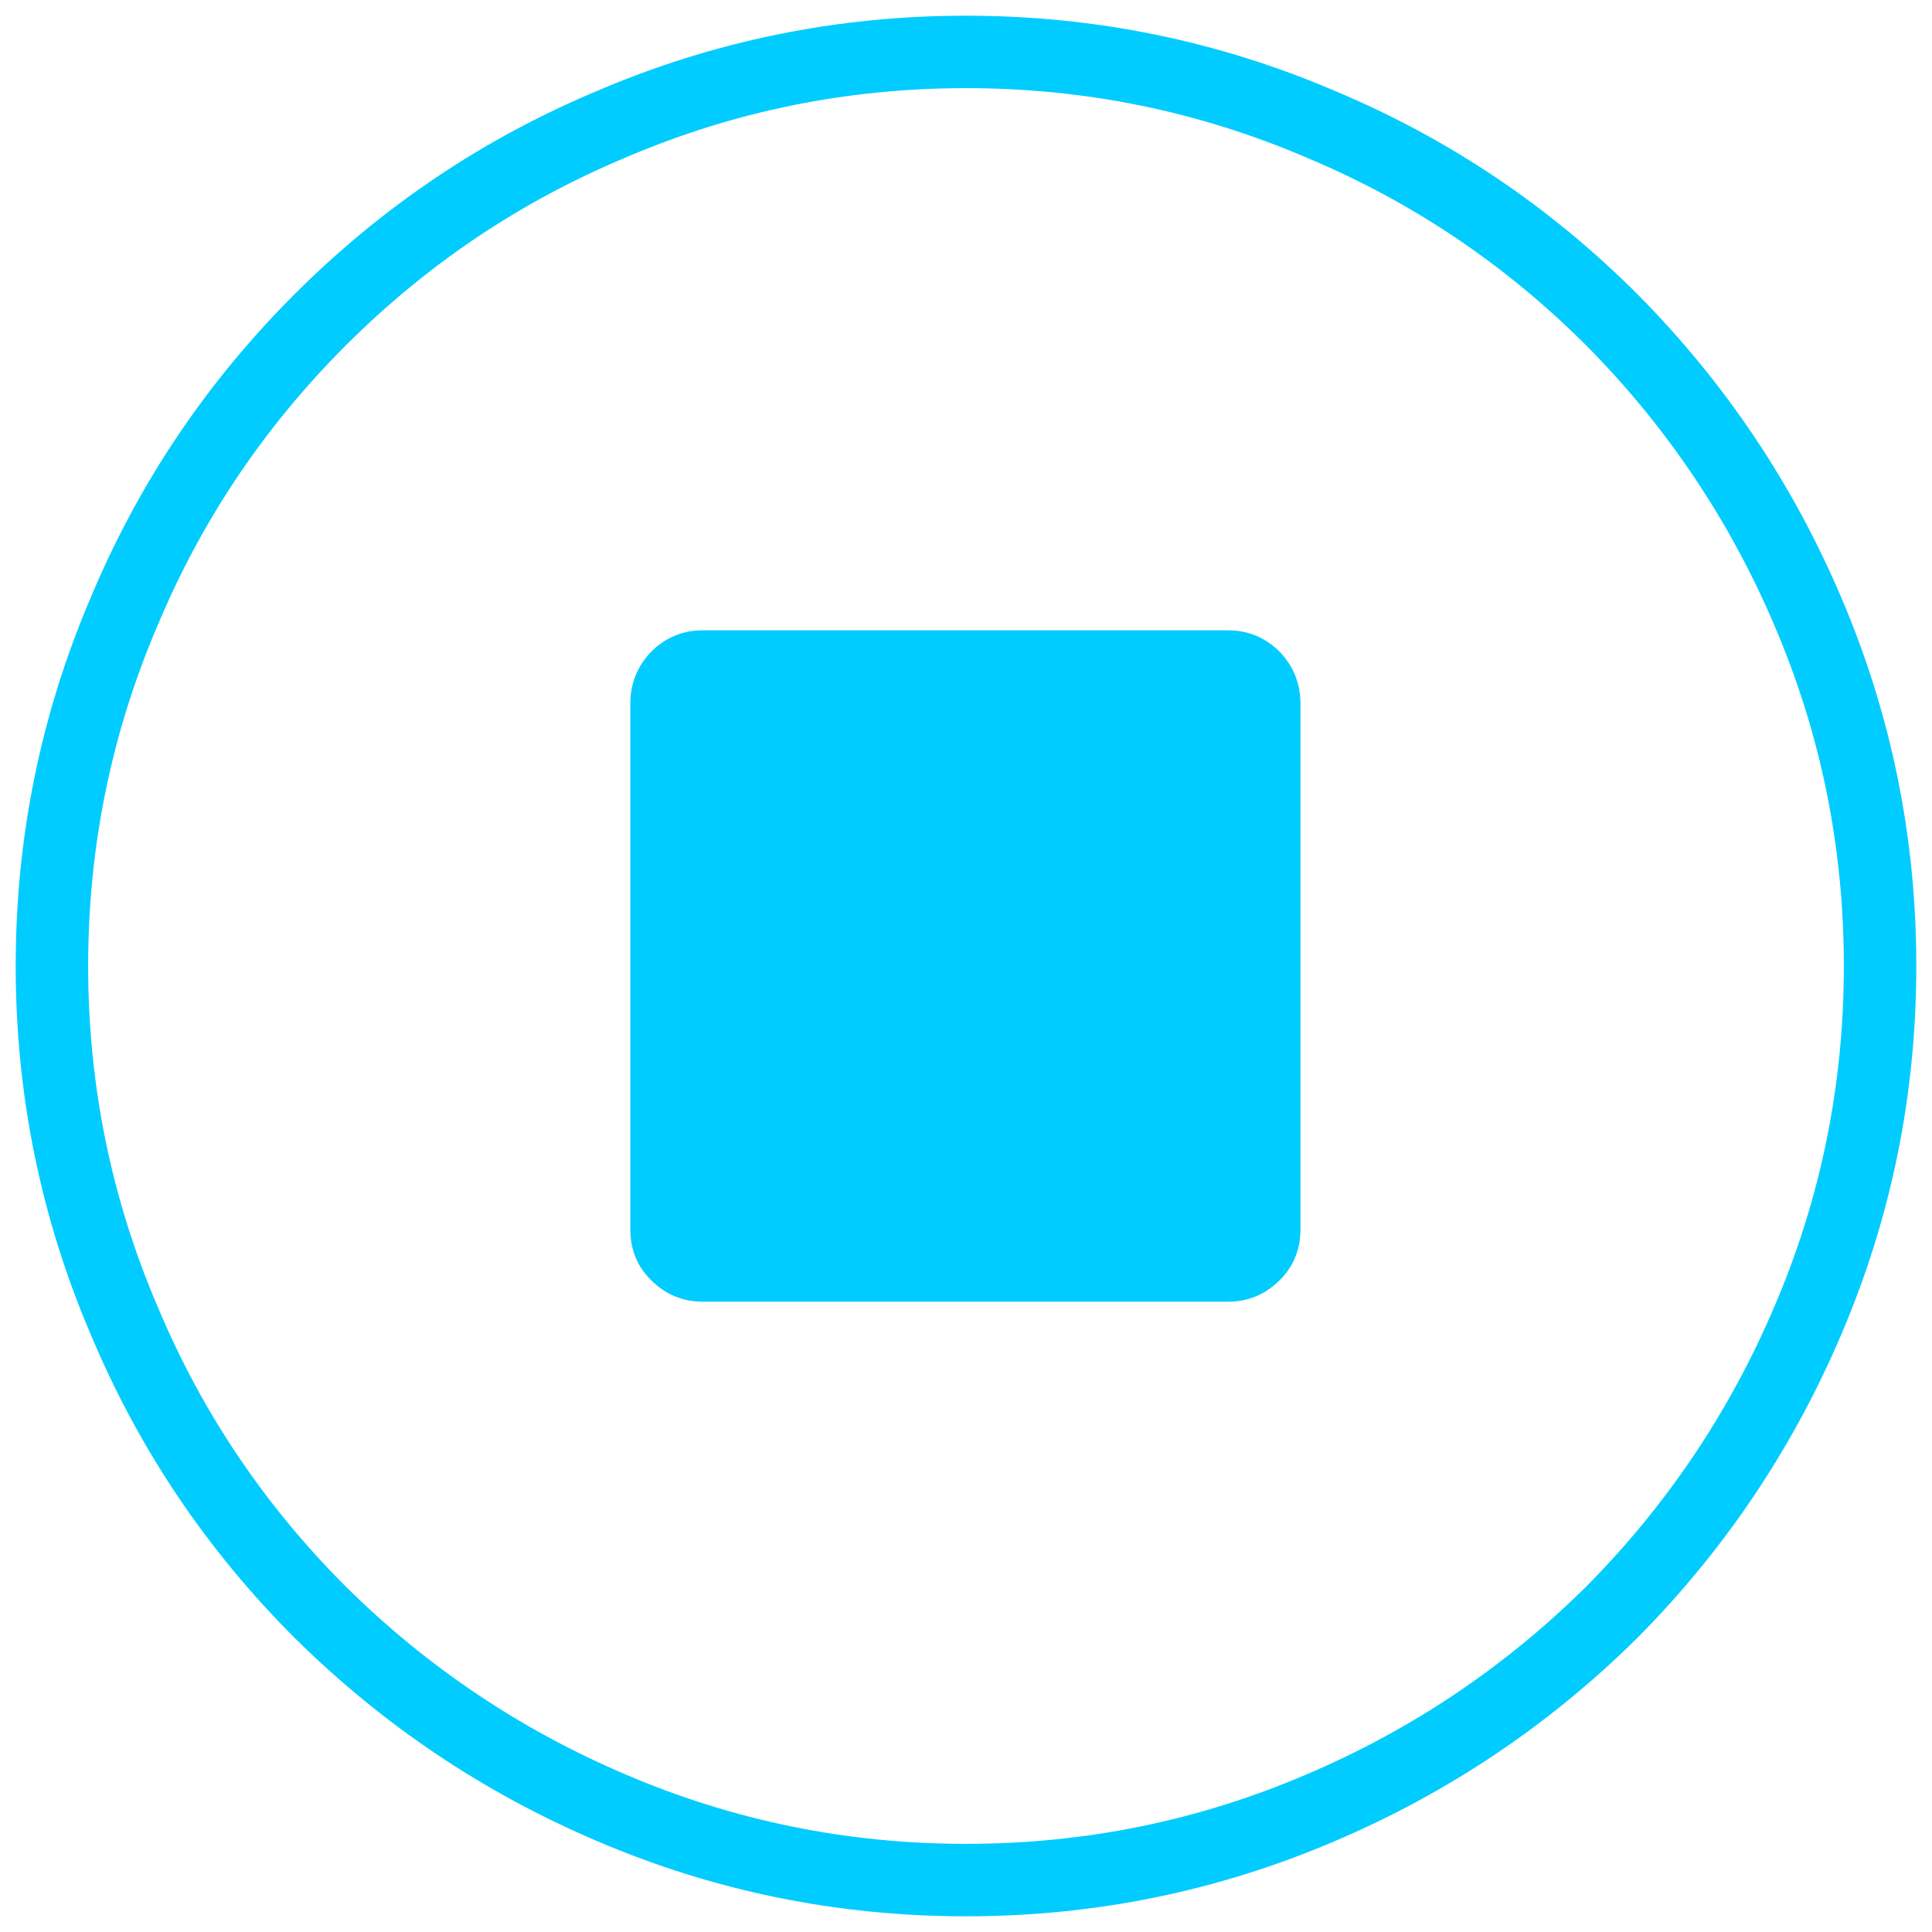 
<svg xmlns="http://www.w3.org/2000/svg" version="1.1" xmlns:xlink="http://www.w3.org/1999/xlink" preserveAspectRatio="none" x="0px" y="0px" width="80px" height="80px" viewBox="0 0 80 80">
<defs>
<g id="Symbol_26_1_Layer0_0_FILL">
<path fill="#00CCFF" stroke="none" d="
M 13.85 -10.85
Q 13.85 -12.1 13 -13 12.1 -13.9 10.85 -13.9
L -10.9 -13.9
Q -12.15 -13.9 -13.05 -13 -13.9 -12.1 -13.9 -10.85
L -13.9 10.9
Q -13.9 12.15 -13.05 13 -12.15 13.9 -10.9 13.9
L 10.85 13.9
Q 12.1 13.9 13 13 13.85 12.15 13.85 10.9
L 13.85 -10.85 Z"/>
</g>

<path id="Symbol_29_0_Layer0_0_1_STROKES" stroke="#00CCFF" stroke-width="3" stroke-linejoin="round" stroke-linecap="round" fill="none" d="
M 37.85 0
Q 37.85 7.7 34.85 14.7 31.95 21.5 26.75 26.75 21.5 31.95 14.7 34.85 7.7 37.85 0 37.85 -7.7 37.85 -14.7 34.85 -21.5 31.95 -26.75 26.75 -32 21.5 -34.85 14.7 -37.85 7.7 -37.85 0 -37.85 -7.7 -34.85 -14.7 -32 -21.5 -26.75 -26.75 -21.5 -32 -14.7 -34.85 -7.7 -37.85 0 -37.85 7.7 -37.85 14.7 -34.85 21.5 -32 26.75 -26.75 31.95 -21.5 34.85 -14.7 37.85 -7.7 37.85 0 Z"/>
</defs>

<g transform="matrix( 1, 0, 0, 1, 40,40) ">
<g transform="matrix( 1, 0, 0, 1, 0,0) ">
<g transform="matrix( 1, 0, 0, 1, 0,0) ">
<use xlink:href="#Symbol_29_0_Layer0_0_1_STROKES"/>
</g>
</g>

<g transform="matrix( 1, 0, 0, 1, 0,0) ">
<use xlink:href="#Symbol_26_1_Layer0_0_FILL"/>
</g>
</g>
</svg>
